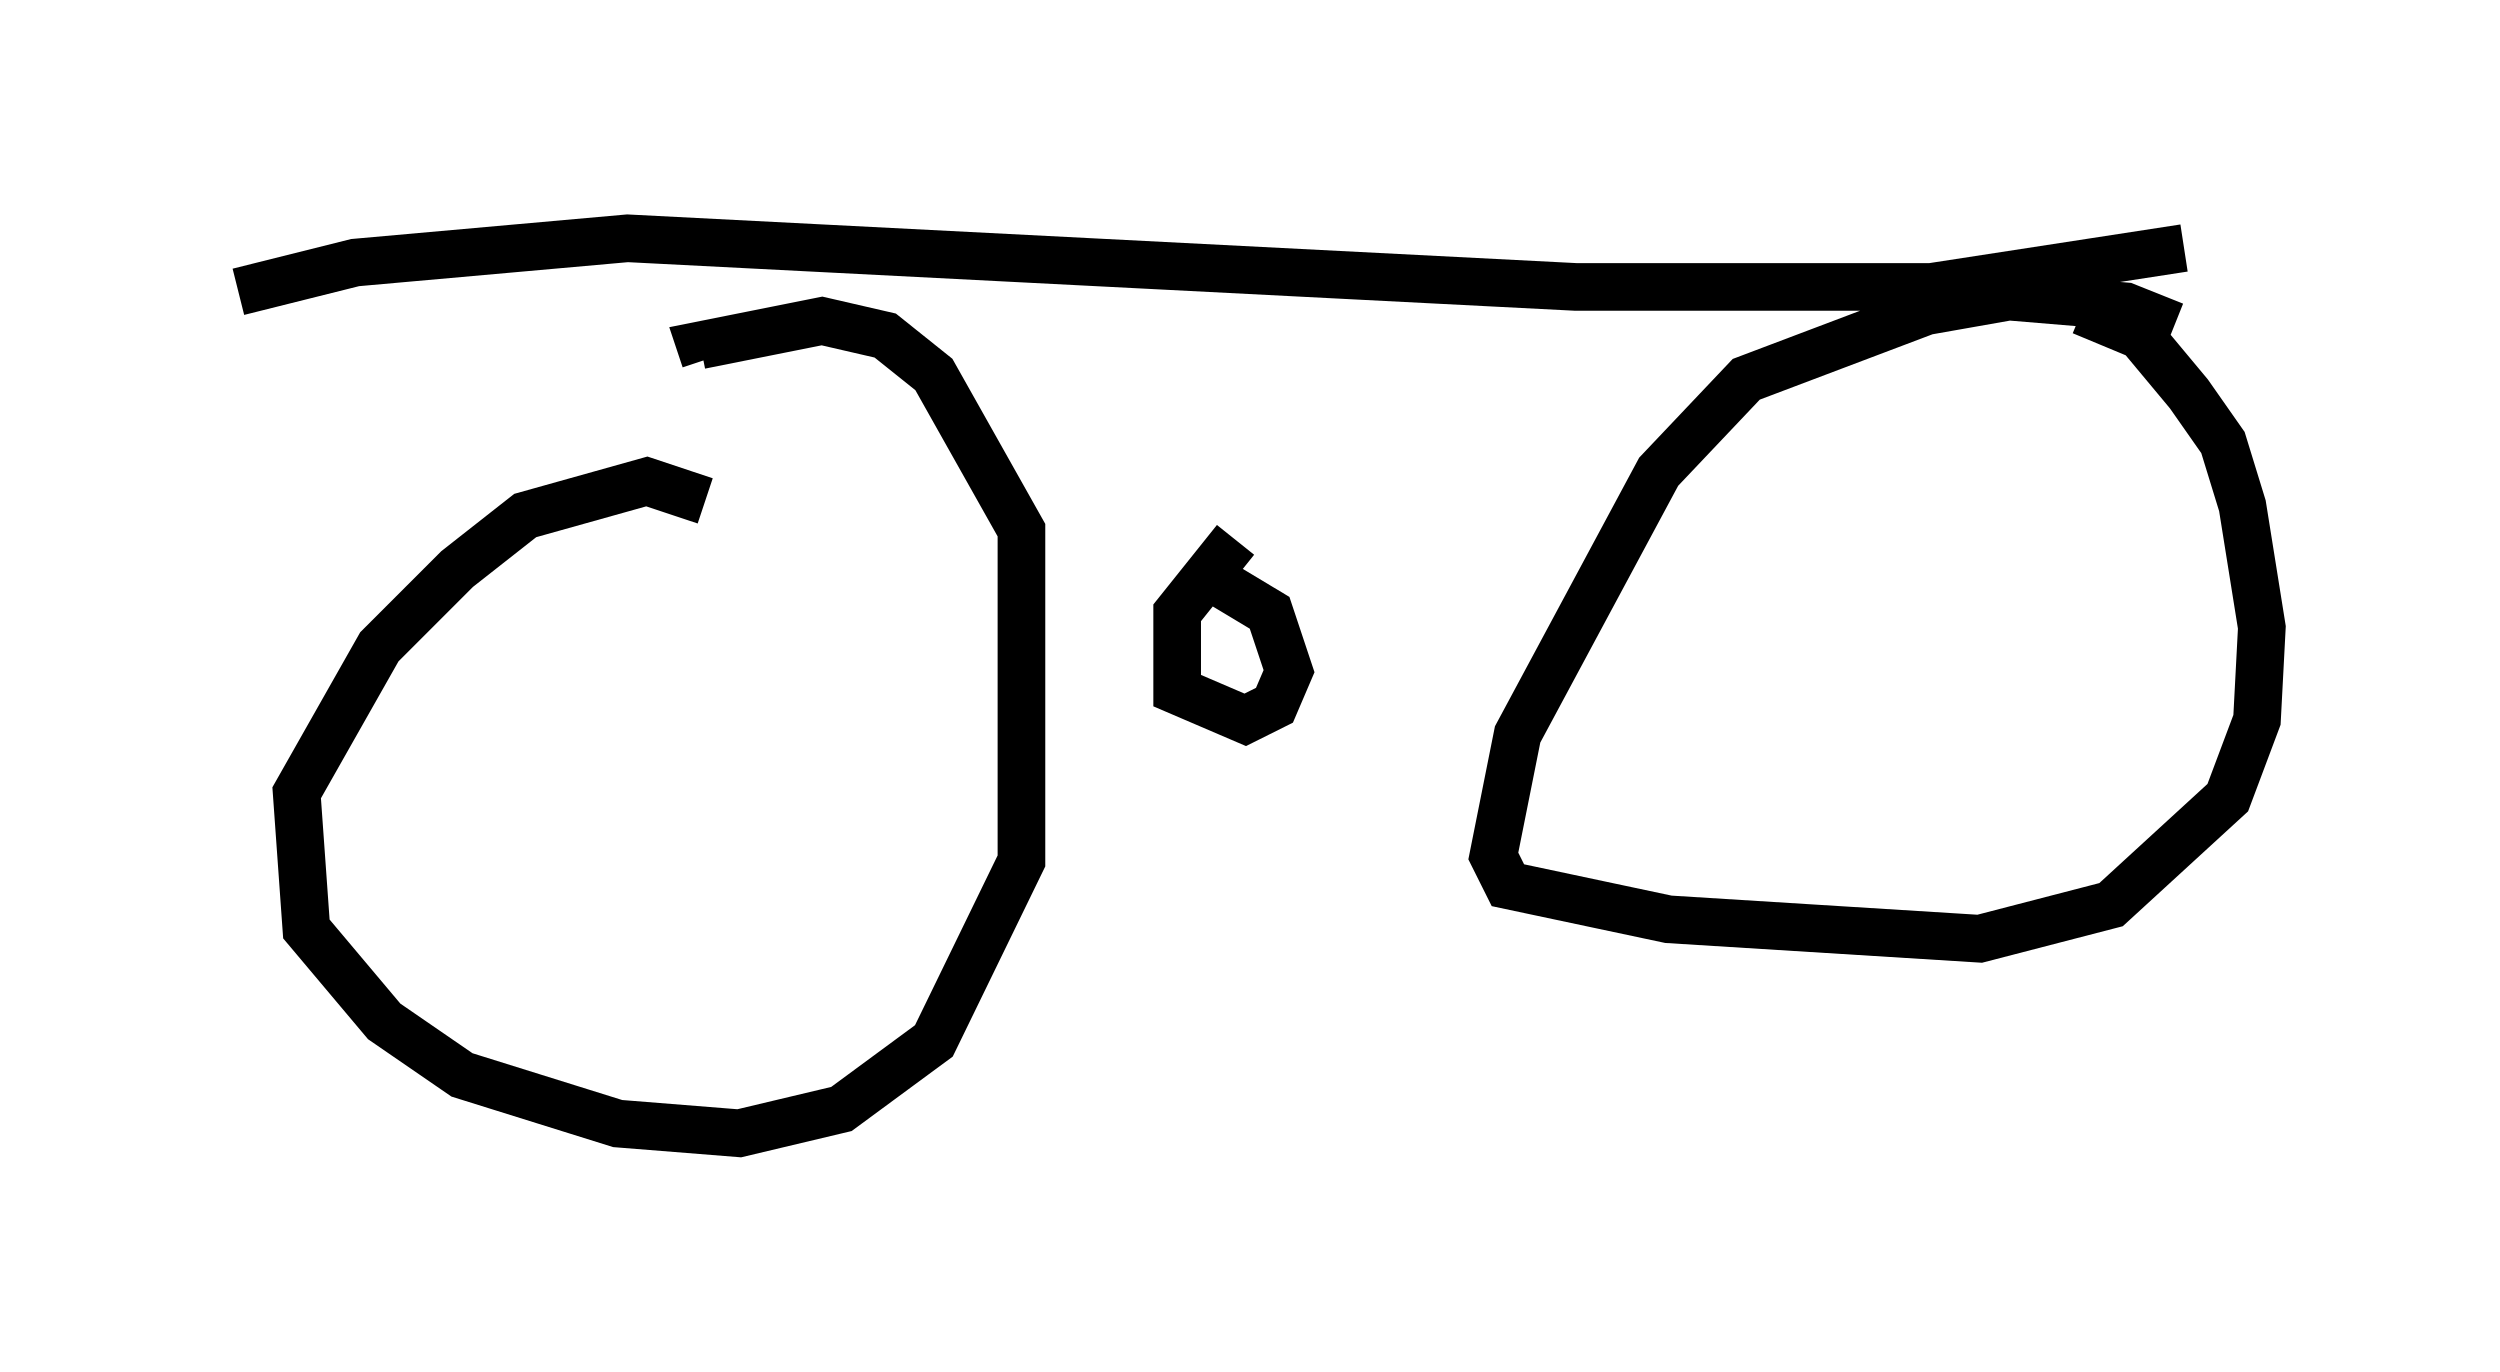 <?xml version="1.0" encoding="utf-8" ?>
<svg baseProfile="full" height="28.784" version="1.1" width="52.467" xmlns="http://www.w3.org/2000/svg" xmlns:ev="http://www.w3.org/2001/xml-events" xmlns:xlink="http://www.w3.org/1999/xlink"><defs /><rect fill="white" height="28.784" width="52.467" x="0" y="0" /><path d="M15.821, 11.329 m-1.021, -0.817 l-1.225, -0.408 -2.552, 0.715 l-1.429, 1.123 -1.633, 1.633 l-1.735, 3.063 0.204, 2.858 l1.633, 1.94 1.633, 1.123 l3.267, 1.021 2.552, 0.204 l2.144, -0.51 1.94, -1.429 l1.838, -3.777 0.0, -6.942 l-1.838, -3.267 -1.021, -0.817 l-1.327, -0.306 -2.552, 0.51 l0.102, 0.306 m30.83, -0.715 l-1.021, -0.408 -2.45, -0.204 l-1.735, 0.306 -3.777, 1.429 l-1.838, 1.94 -2.96, 5.513 l-0.51, 2.552 0.306, 0.613 l3.369, 0.715 6.533, 0.408 l2.756, -0.715 2.45, -2.246 l0.613, -1.633 0.102, -1.94 l-0.408, -2.552 -0.408, -1.327 l-0.715, -1.021 -1.021, -1.225 l-1.225, -0.51 m-9.392, 0.817 l0.0, 0.0 m11.536, -2.144 l-5.308, 0.817 -7.452, 0.0 l-19.906, -1.021 -5.717, 0.51 l-2.45, 0.613 m20.927, 5.206 l-1.225, 1.531 0.0, 1.633 l1.429, 0.613 0.613, -0.306 l0.306, -0.715 -0.408, -1.225 l-1.021, -0.613 " fill="none" stroke="black" stroke-width="1" /></svg>